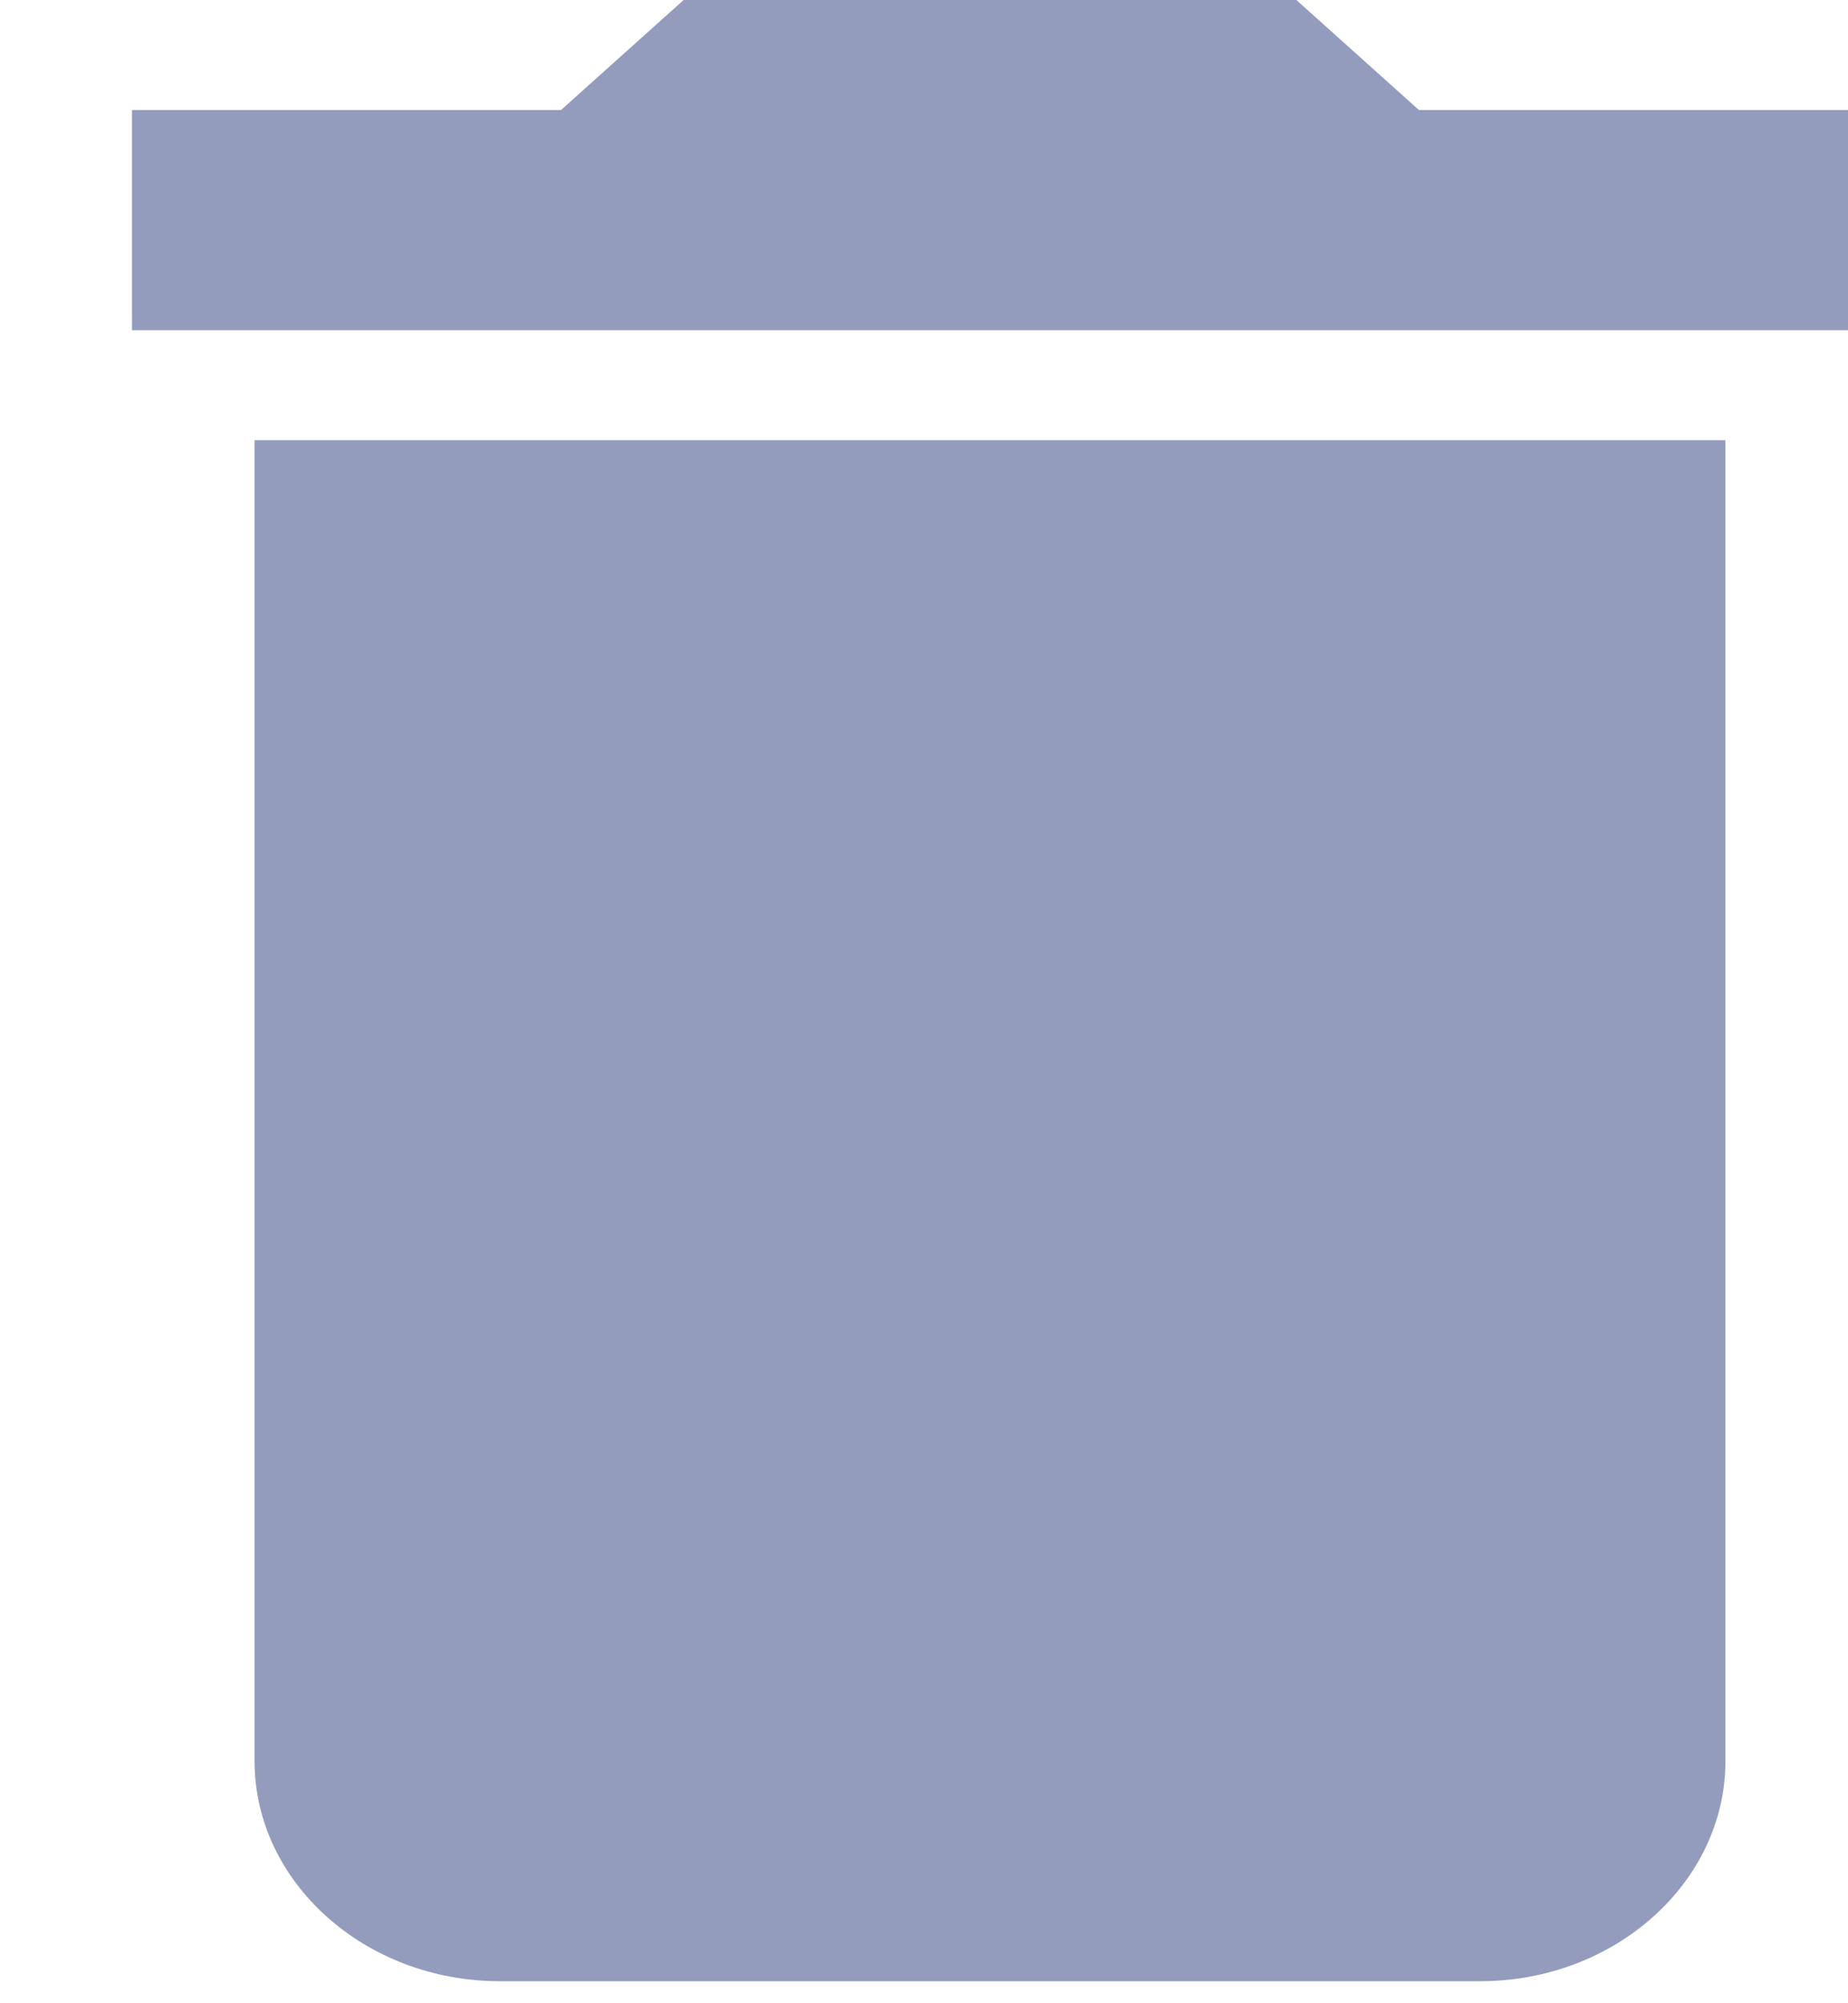 <svg width="12" height="13" viewBox="0 0 12 13" fill="none" xmlns="http://www.w3.org/2000/svg">
<path id="Vector" d="M1.653 11.429C1.653 12.214 2.369 12.857 3.245 12.857H9.612C10.488 12.857 11.204 12.214 11.204 11.429V2.857H1.653V11.429ZM12 0.714H9.214L8.418 0H4.439L3.643 0.714H0.857V2.143H12V0.714Z" fill="#939CBD"/>
</svg>
